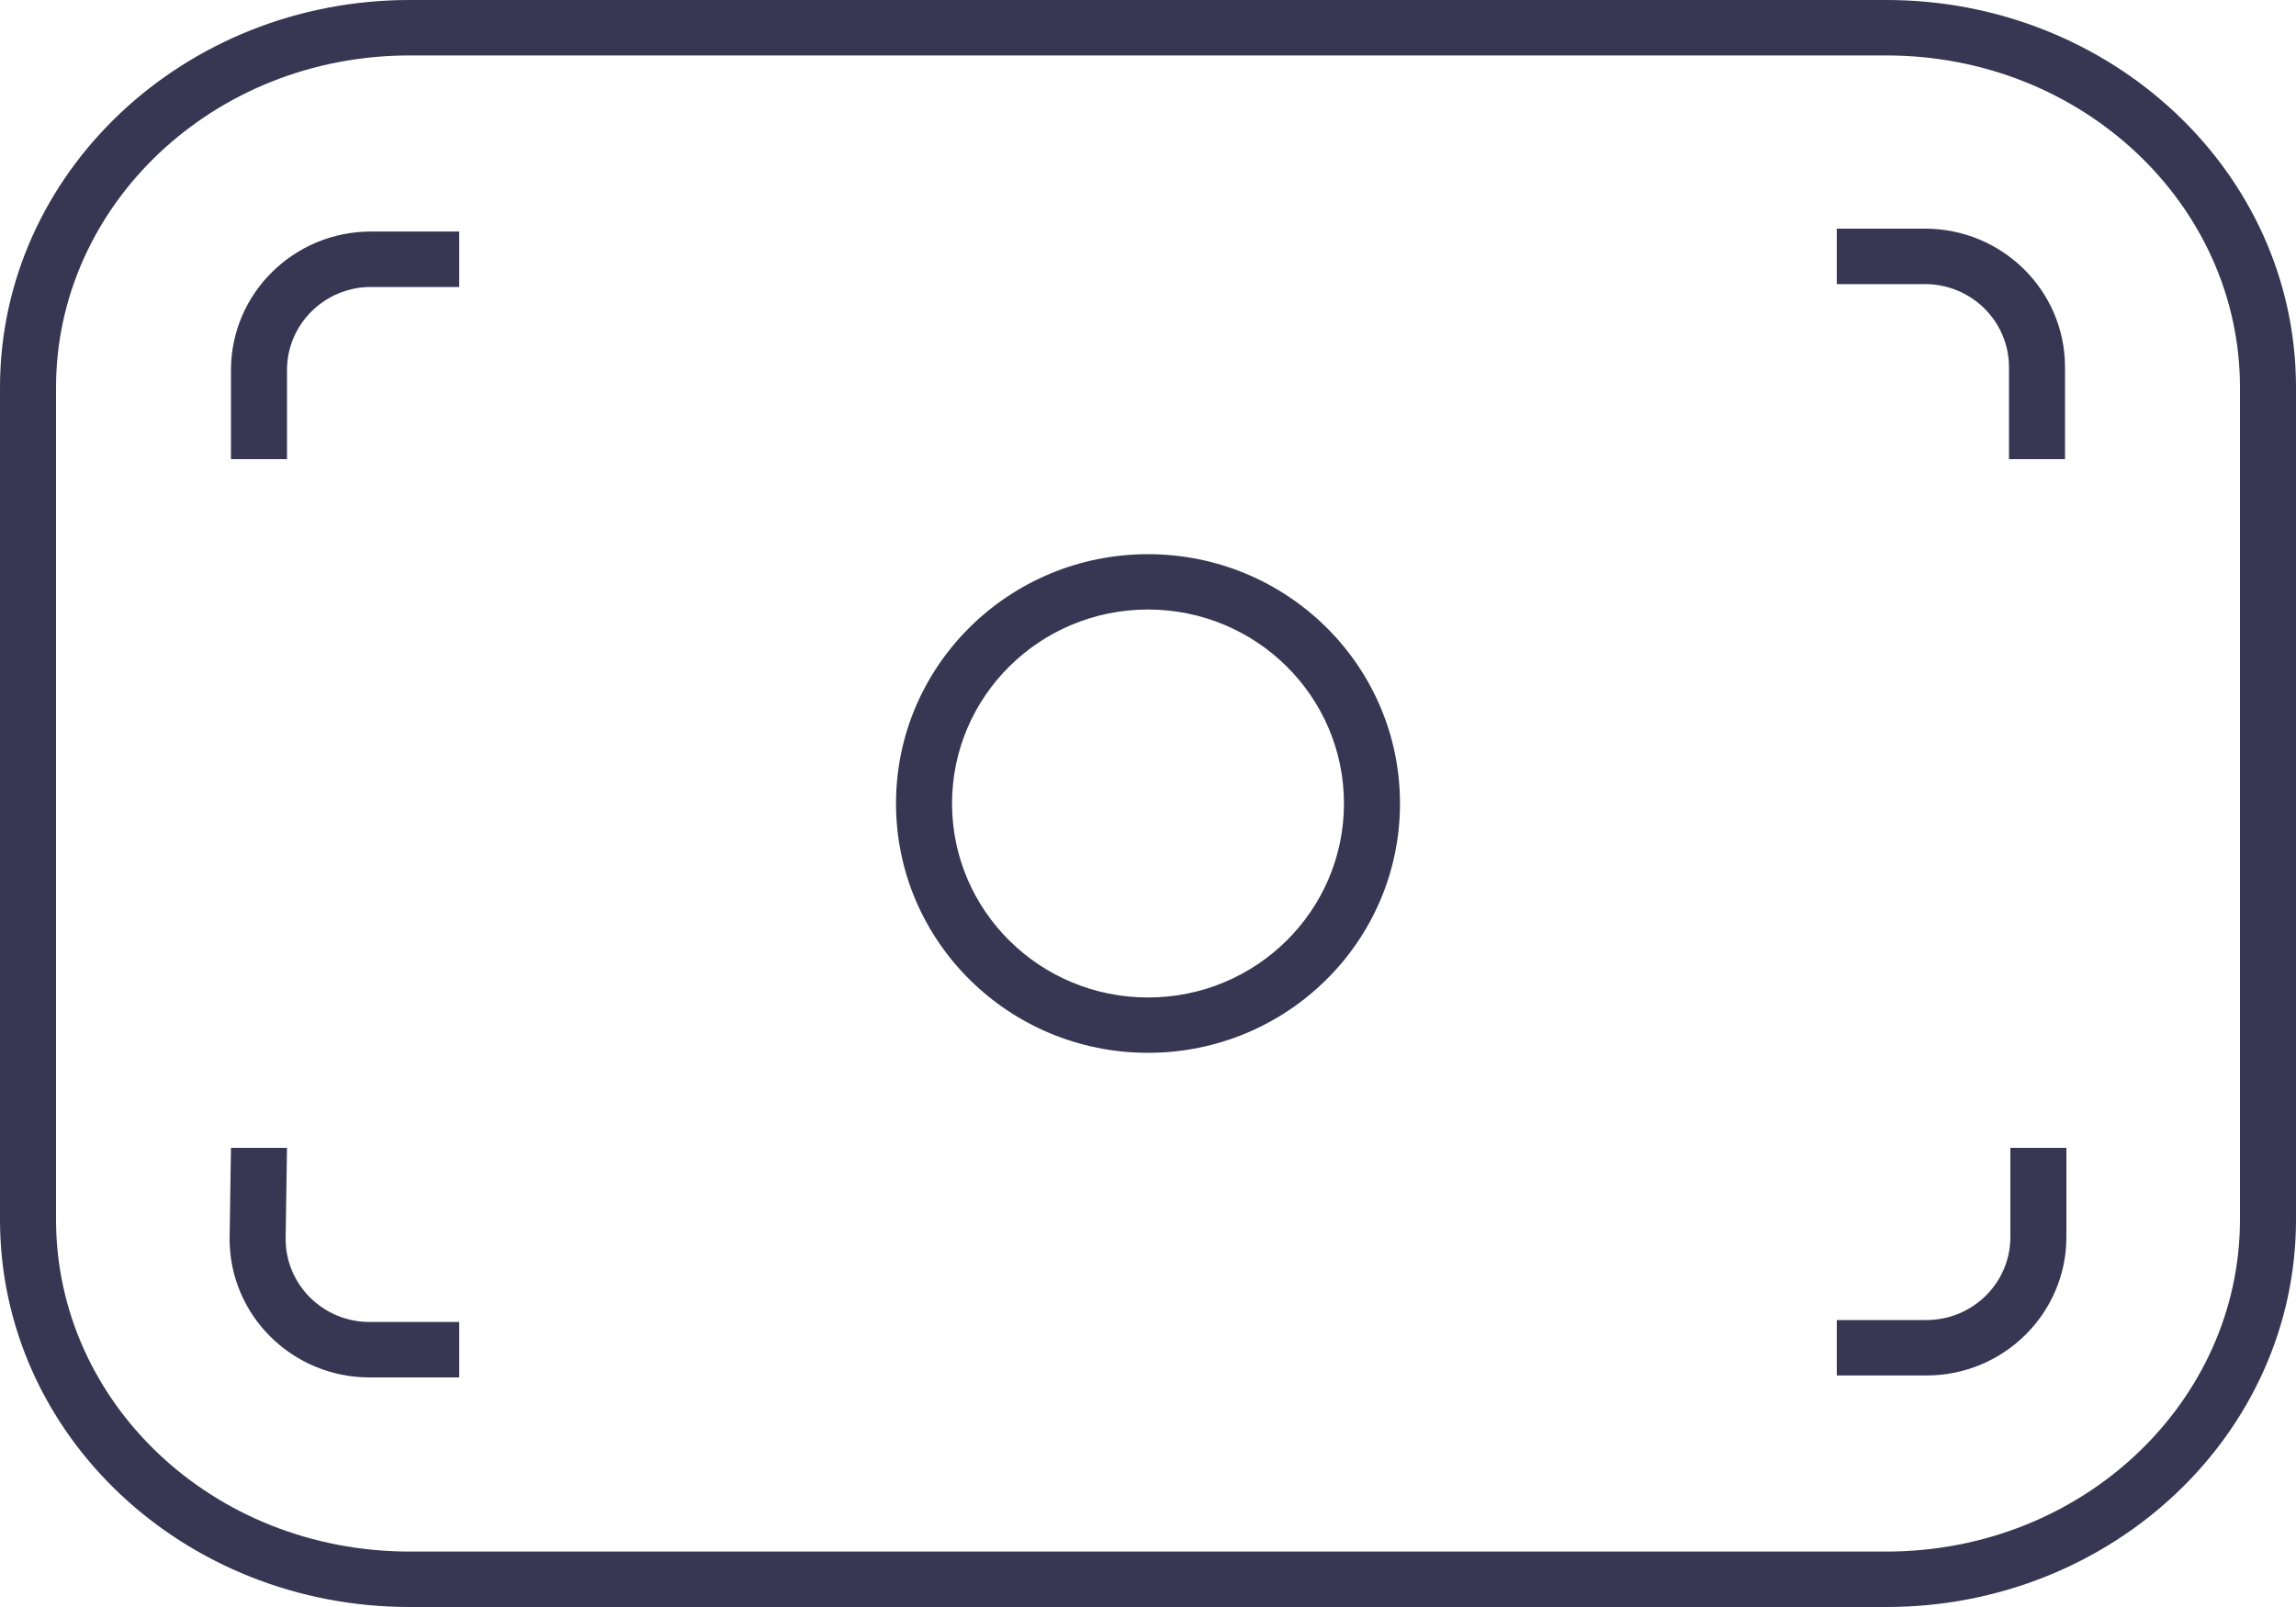 <svg width="20" height="14" viewBox="0 0 20 14" fill="none" xmlns="http://www.w3.org/2000/svg">
<path fill-rule="evenodd" clip-rule="evenodd" d="M3.568 0.483C1.851 0.483 0.488 1.794 0.488 3.376V10.624C0.488 12.216 1.85 13.517 3.568 13.517H16.432C18.149 13.517 19.512 12.206 19.512 10.624V3.376C19.512 1.785 18.14 0.483 16.432 0.483H3.568ZM0 3.376C0 1.506 1.603 0 3.568 0H16.432C18.386 0 20 1.495 20 3.376V10.624C20 12.494 18.397 14 16.432 14H3.568C1.603 14 0 12.504 0 10.624V3.376Z" fill="#373653"/>
<path fill-rule="evenodd" clip-rule="evenodd" d="M3.232 2.5C2.828 2.5 2.5 2.824 2.5 3.224V4H2.012V3.224C2.012 2.558 2.558 2.017 3.232 2.017H4V2.5H3.232ZM16.768 2.475H16V1.992H16.768C17.442 1.992 17.988 2.532 17.988 3.199V4H17.5V3.199C17.5 2.799 17.172 2.475 16.768 2.475ZM7.805 7C7.805 5.8 8.788 4.828 10 4.828C11.212 4.828 12.195 5.8 12.195 7C12.195 8.2 11.212 9.172 10 9.172C8.788 9.172 7.805 8.2 7.805 7ZM2.5 10L2.488 10.793C2.488 11.193 2.815 11.517 3.22 11.517H4V12H3.22C2.546 12 2 11.46 2 10.793L2.012 10H2.5ZM17.512 10.776V10H18V10.776C18 11.442 17.454 11.983 16.78 11.983H16V11.5H16.78C17.185 11.5 17.512 11.176 17.512 10.776ZM10 5.31C9.057 5.31 8.293 6.067 8.293 7C8.293 7.933 9.057 8.69 10 8.69C10.943 8.69 11.707 7.933 11.707 7C11.707 6.067 10.943 5.31 10 5.31Z" fill="#373653"/>
</svg>
